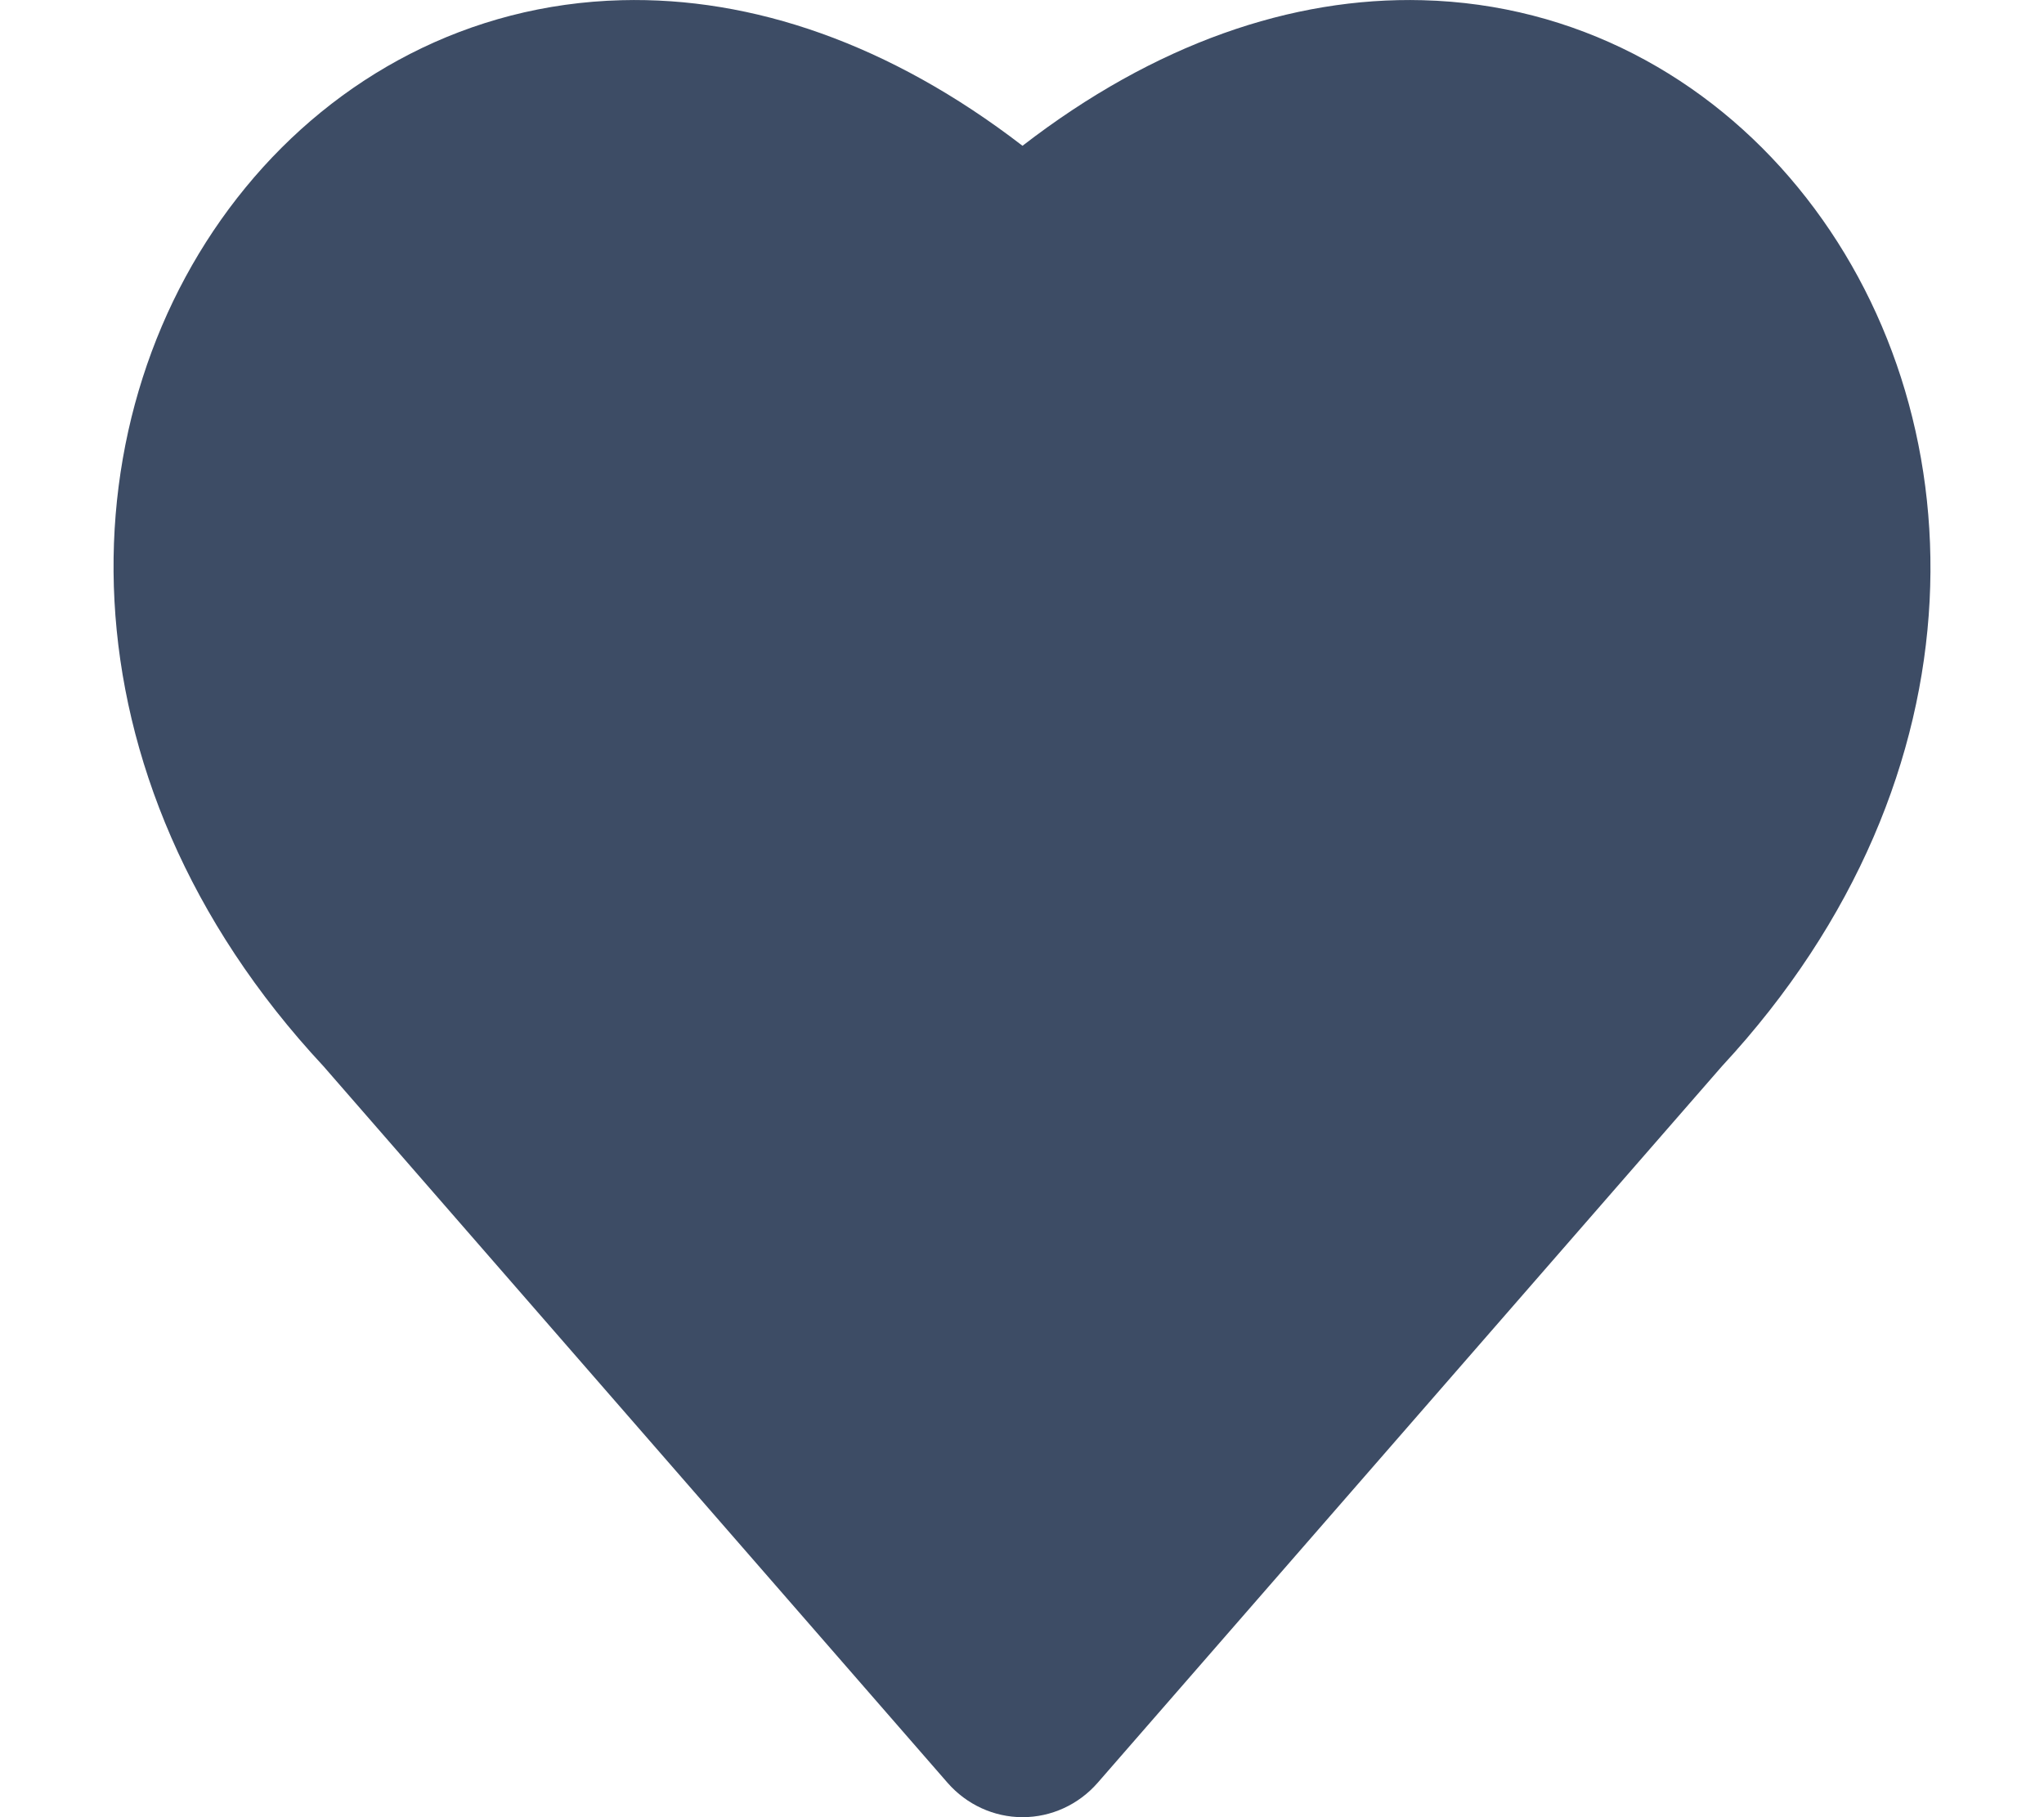 <svg width="18" height="16" viewBox="0 0 18 18" fill="none" xmlns="http://www.w3.org/2000/svg">
<path d="M9.749 17.66L15.934 10.562C18.611 7.678 18.493 4.056 16.688 1.857C15.79 0.762 14.482 0.041 12.968 0.002C11.675 -0.032 10.316 0.432 9.005 1.444C7.69 0.432 6.327 -0.032 5.032 0.002C3.517 0.041 2.207 0.761 1.308 1.857C-0.498 4.058 -0.607 7.68 2.08 10.562L8.263 17.66C8.452 17.876 8.722 18 9.006 18C9.29 18 9.56 17.876 9.749 17.66Z" fill="#3D4C65"/>
</svg>
